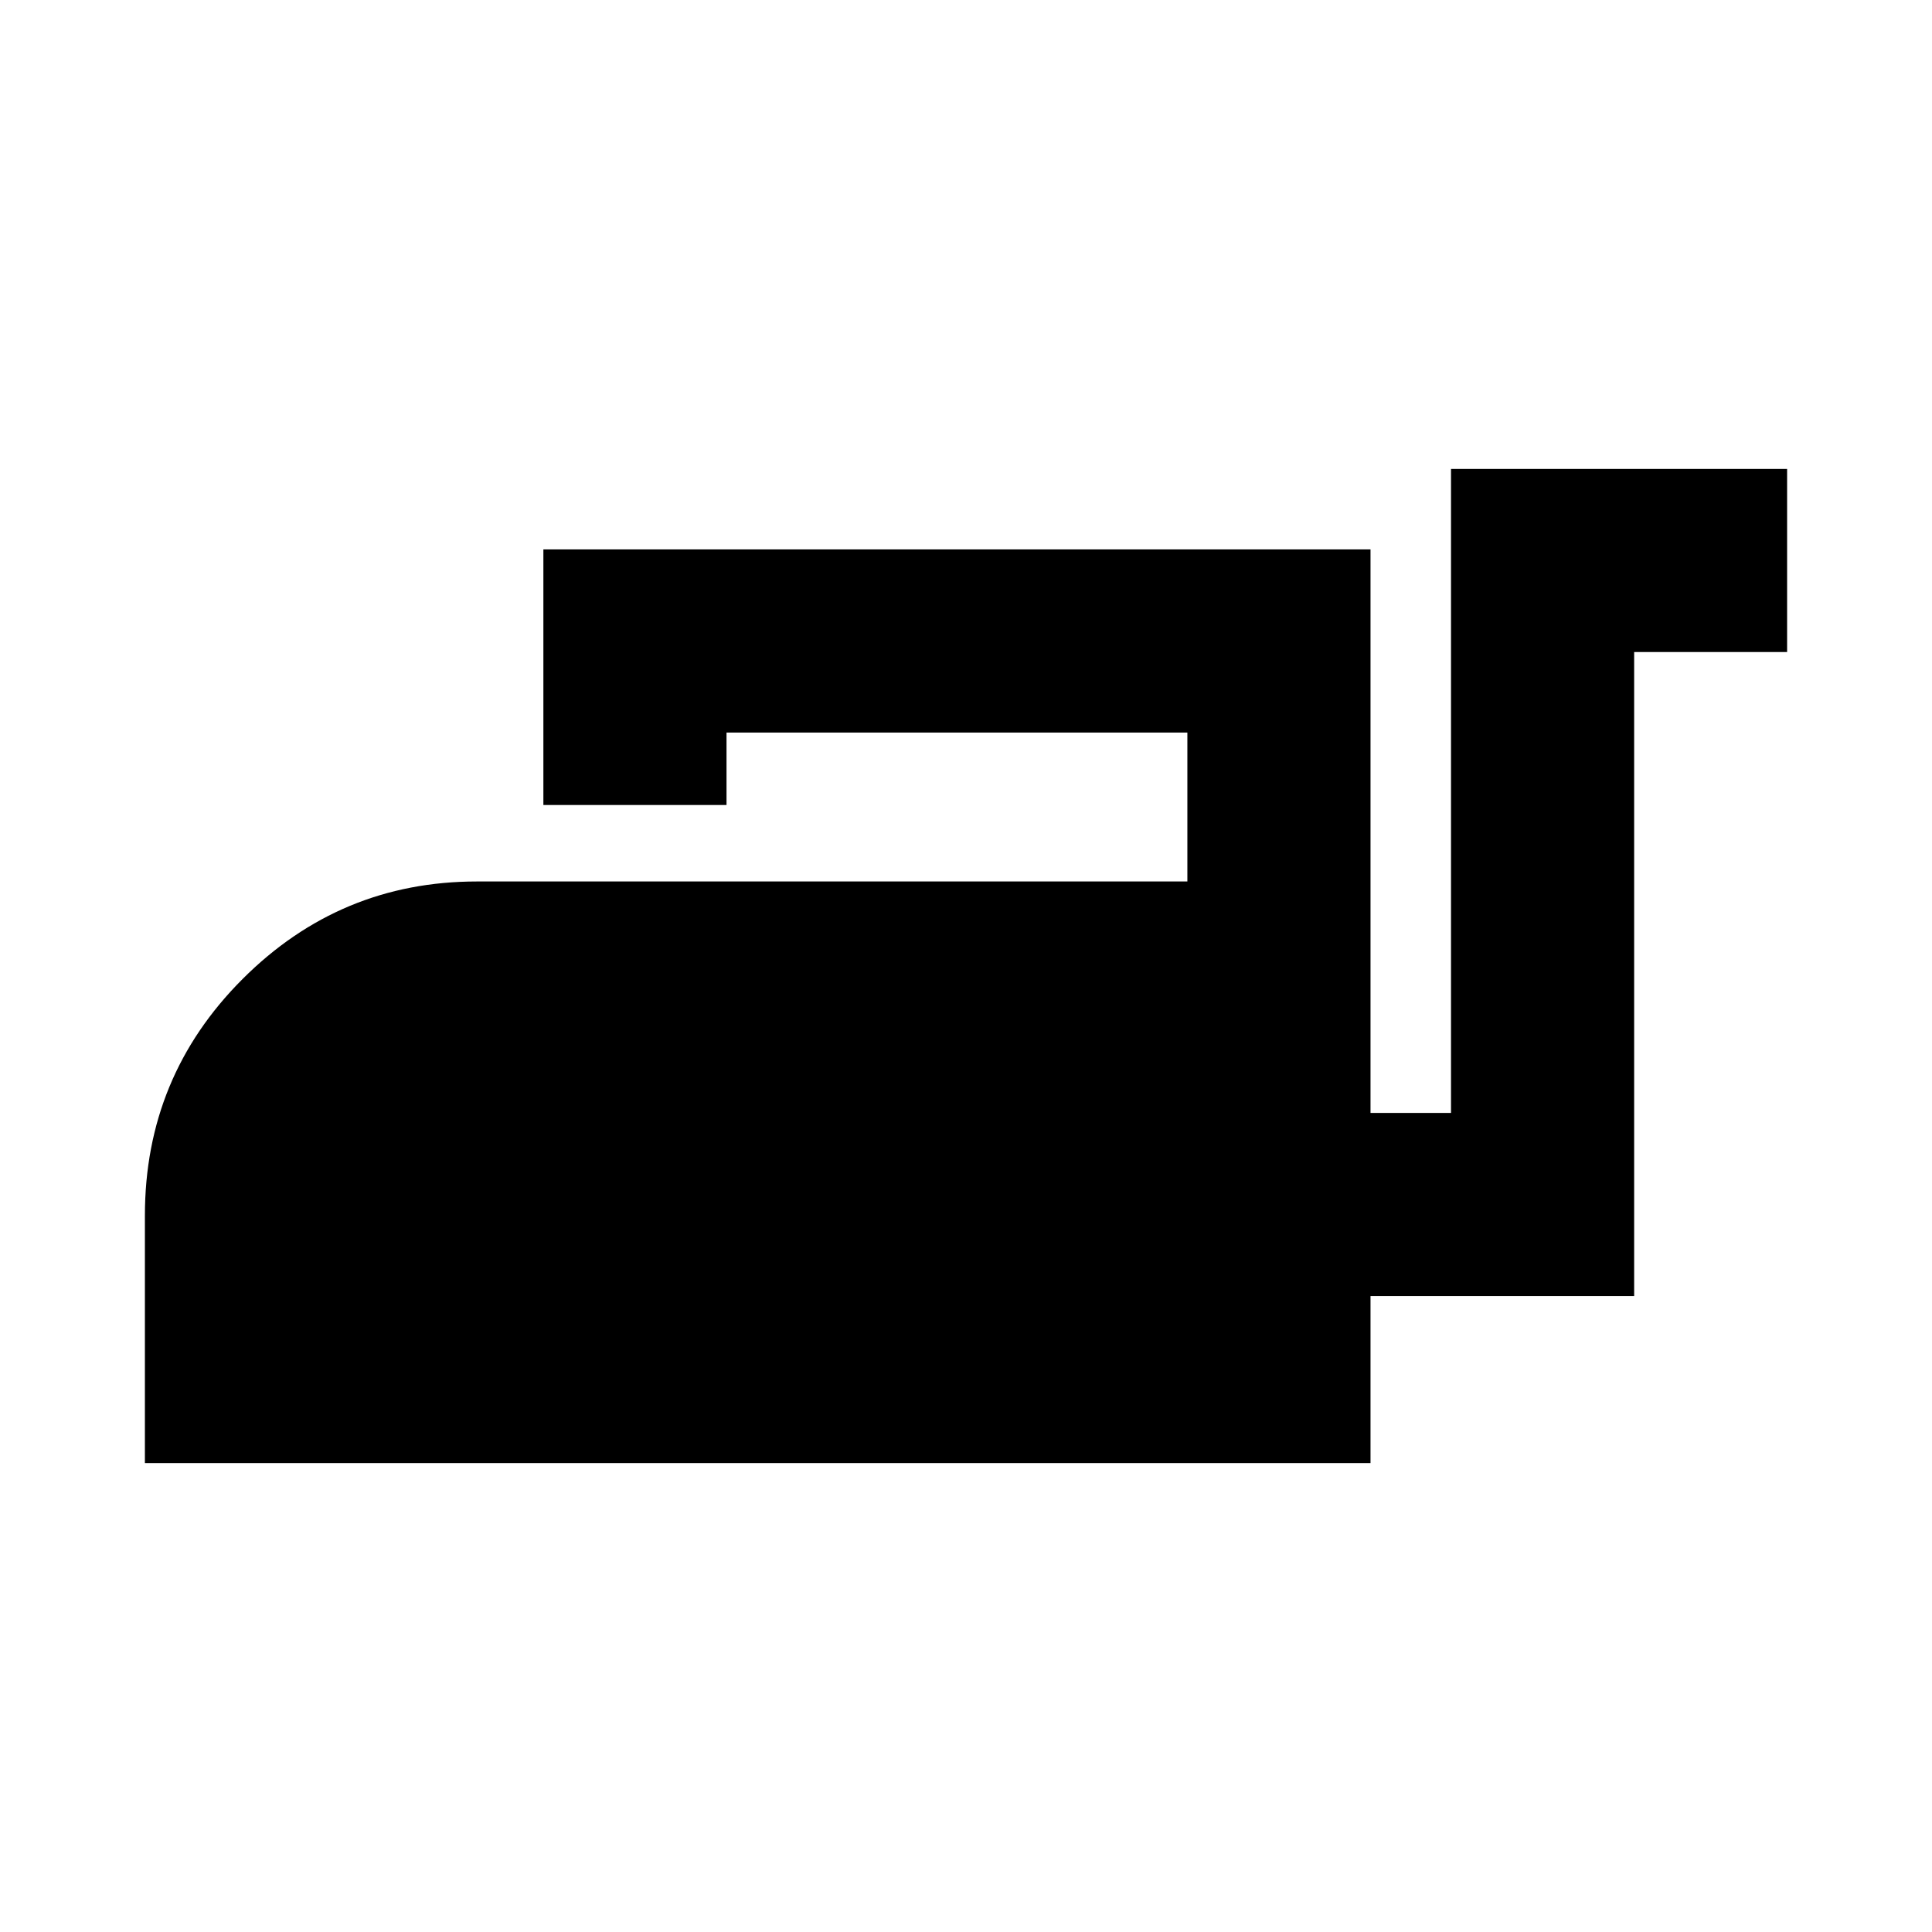 <svg xmlns="http://www.w3.org/2000/svg" height="24" width="24"><path d="M1.8 18.175V15.1Q1.8 13.375 3.013 12.162Q4.225 10.95 5.925 10.95H14.75V9.1H9.025V10H6.75V6.825H17.025V13.825H18.025V5.825H22.2V8.1H20.3V16.1H17.025V18.175Z"/></svg>